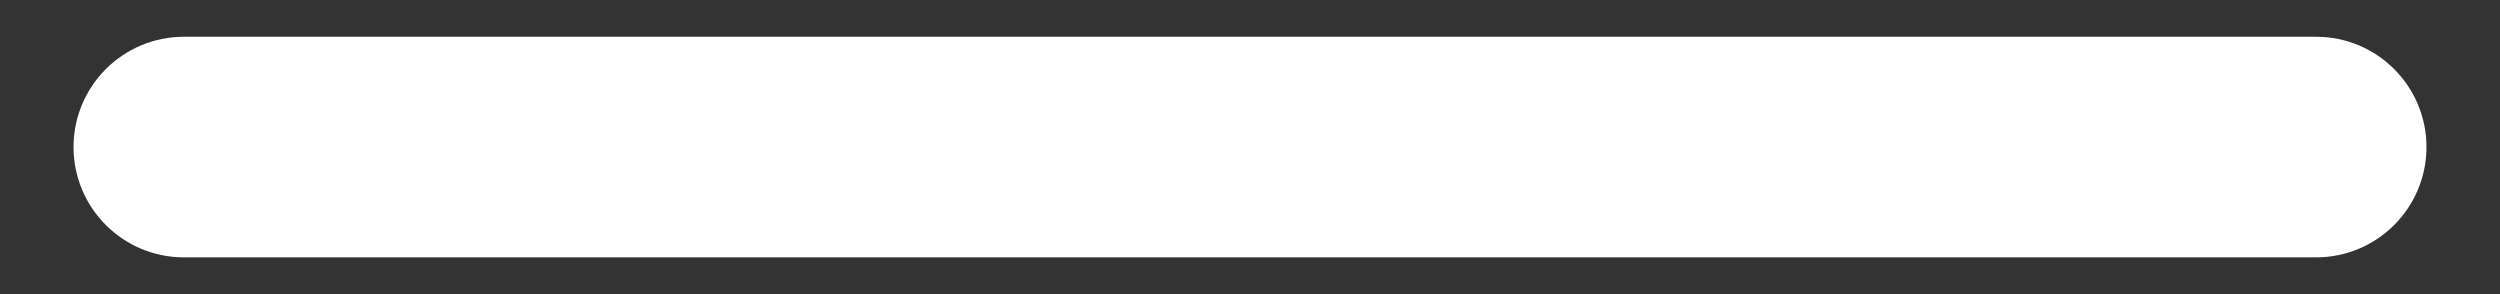 <svg width="17" height="2" viewBox="0 0 17 2" fill="none" xmlns="http://www.w3.org/2000/svg">
<rect x="0" y="0" width="17" height="2" fill="#333333" stroke="none"/>
<path fill-rule="evenodd" clip-rule="evenodd" d="M0.5 1C0.5 1.414 0.836 1.75 1.25 1.75H15.75C16.164 1.75 16.5 1.414 16.5 1C16.5 0.586 16.164 0.25 15.75 0.25H1.25C0.836 0.25 0.5 0.586 0.5 1Z" fill="white"/>
</svg>

